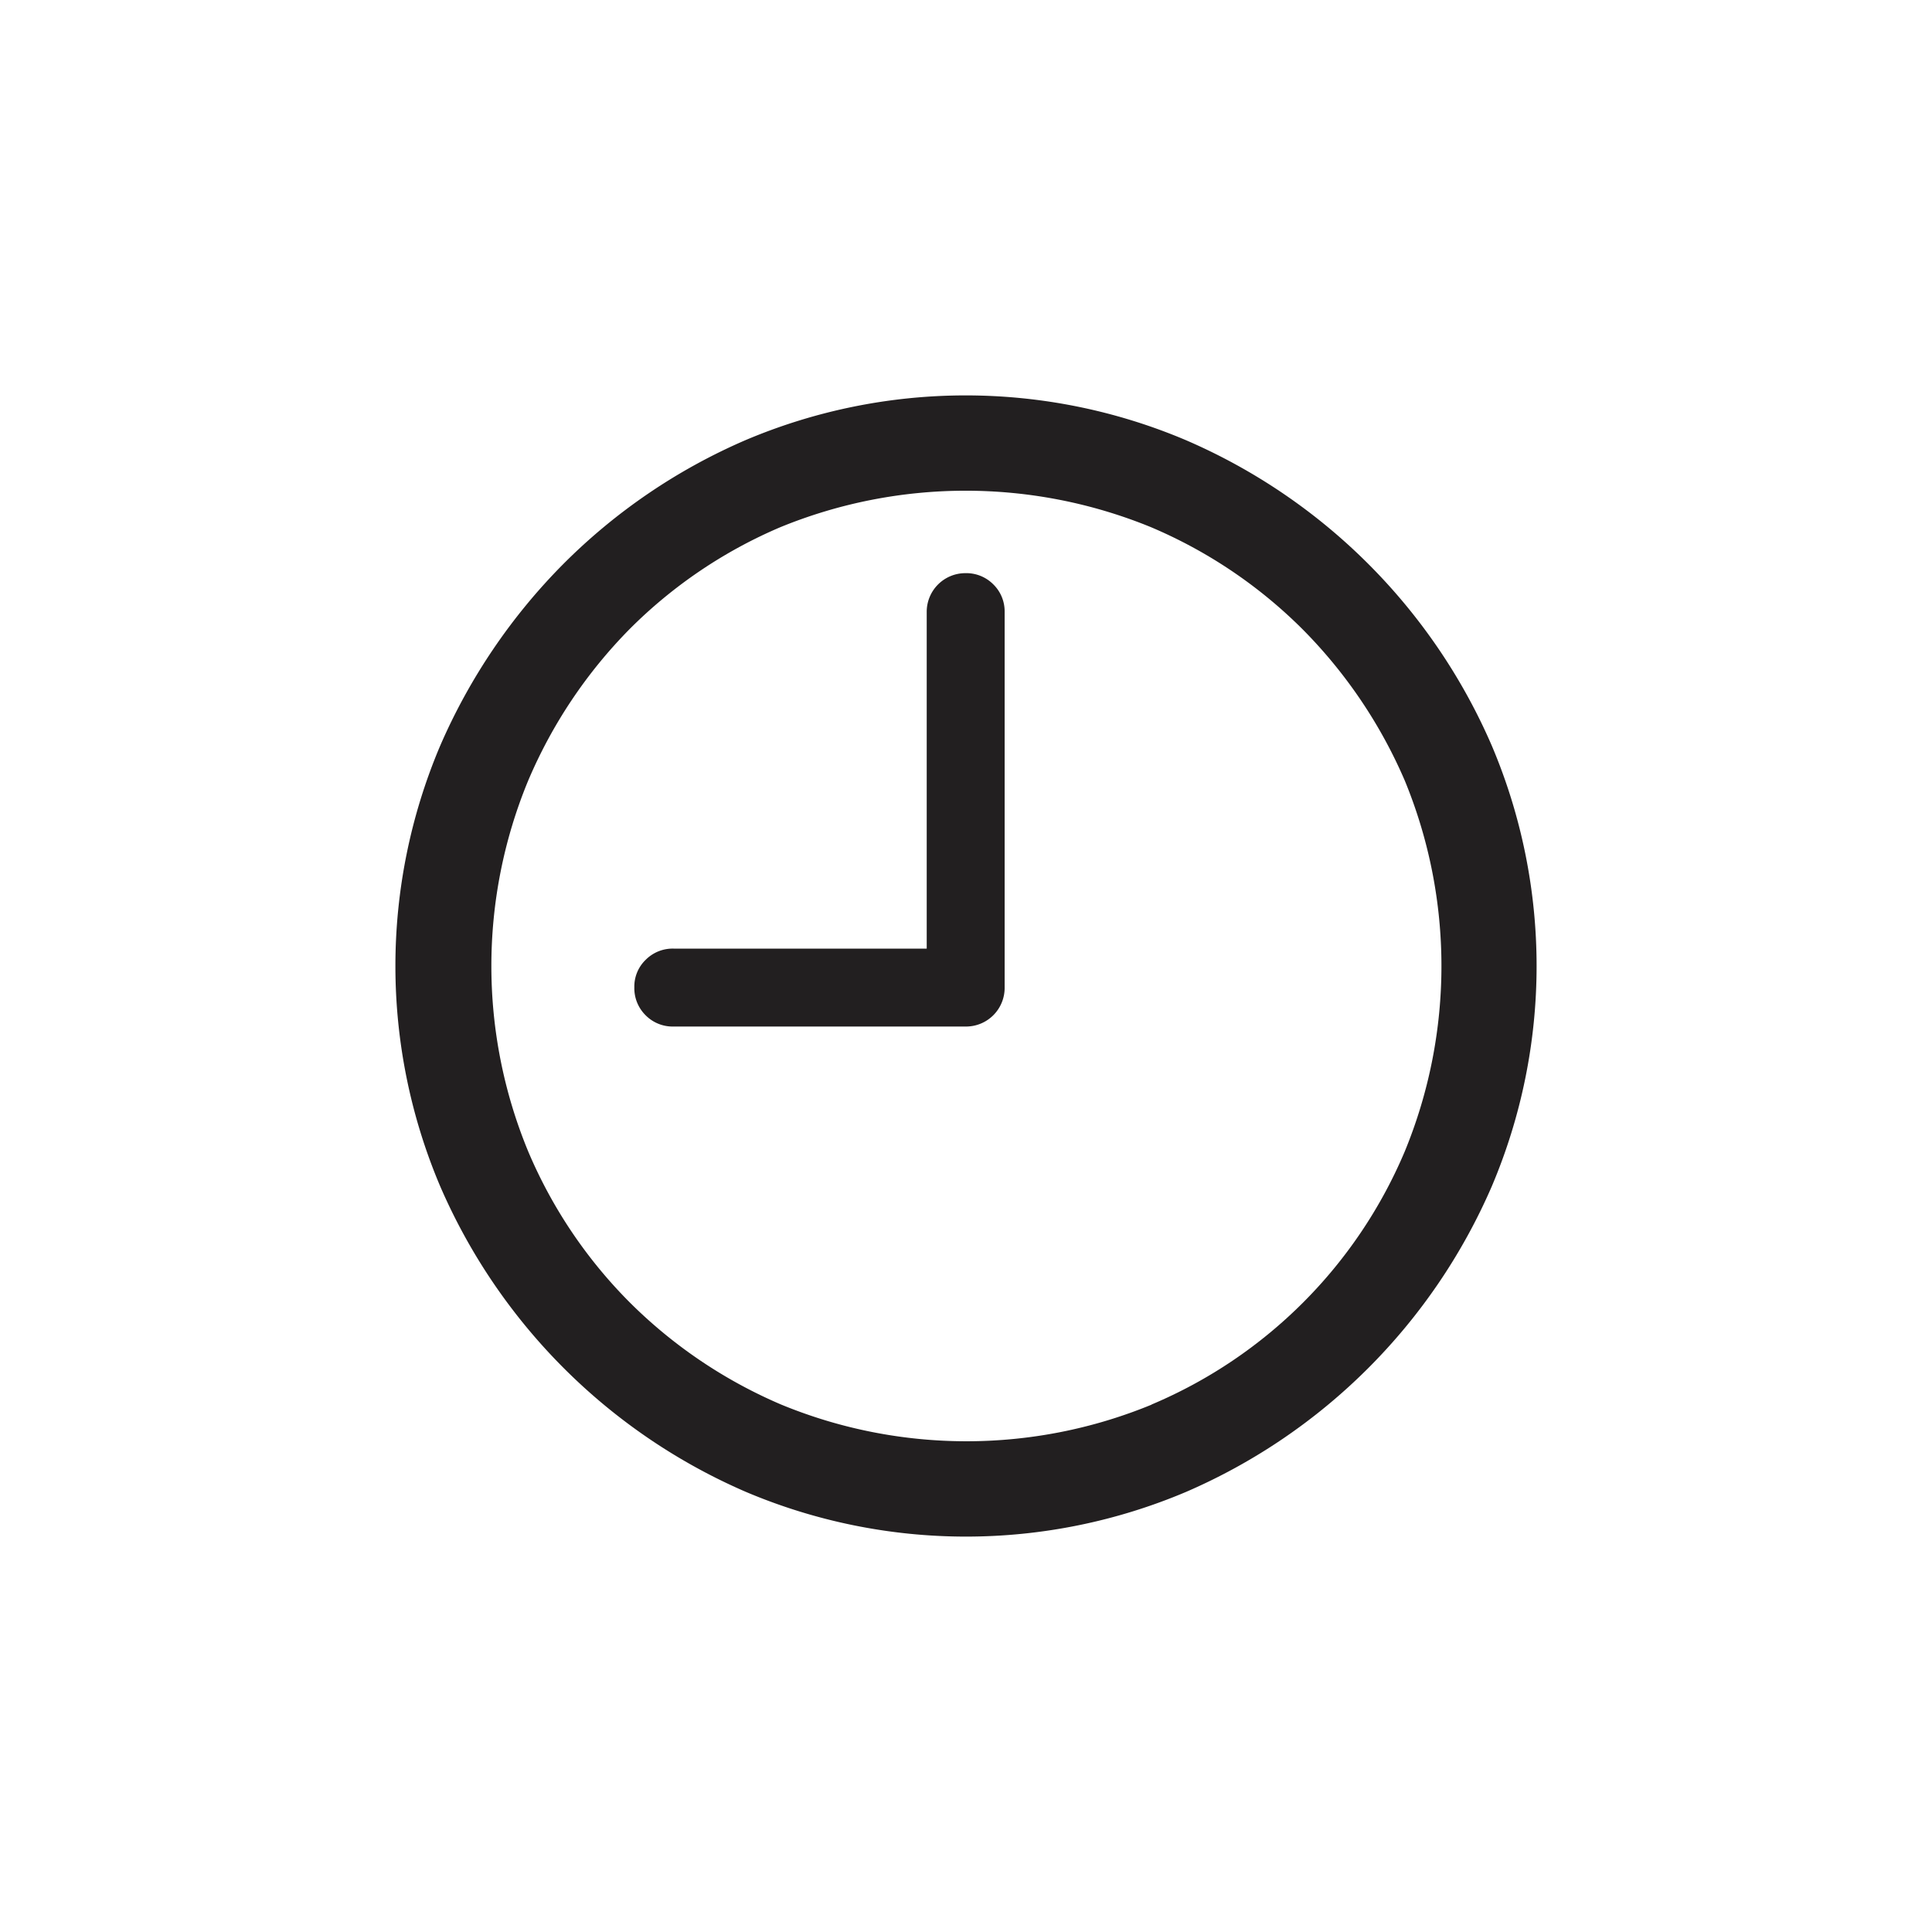 <svg xmlns="http://www.w3.org/2000/svg" width="60" height="60" viewBox="0 0 60 60"><defs><style>.a{fill:#221f20;}</style></defs><path class="a" d="M23.16,46.33a18.23,18.23,0,0,1-9.49-9.49,17.52,17.52,0,0,1,0-13.68,18.39,18.39,0,0,1,3.83-5.65,18.13,18.13,0,0,1,5.65-3.84,17.52,17.52,0,0,1,13.68,0,18.2,18.2,0,0,1,9.5,9.49,17.52,17.52,0,0,1,0,13.68,18.23,18.23,0,0,1-9.49,9.49,17.52,17.52,0,0,1-13.68,0Zm12.6-2.71a14.76,14.76,0,0,0,7.87-7.87,15.13,15.13,0,0,0,0-11.5,15.18,15.18,0,0,0-3.18-4.71,14.86,14.86,0,0,0-4.71-3.17,15.19,15.19,0,0,0-11.5,0,14.78,14.78,0,0,0-4.69,3.17,15.09,15.09,0,0,0-3.15,4.71,15.07,15.07,0,0,0,0,11.5,14.79,14.79,0,0,0,3.16,4.7,15,15,0,0,0,4.7,3.17,15.1,15.1,0,0,0,11.51,0ZM20.05,31.53a1.18,1.18,0,0,1-.35-.87,1.15,1.15,0,0,1,.35-.85,1.18,1.18,0,0,1,.87-.35h7.86V19a1.2,1.2,0,0,1,1.2-1.2,1.18,1.18,0,0,1,.87.35,1.17,1.17,0,0,1,.35.85V30.66A1.2,1.2,0,0,1,30,31.88H20.92A1.18,1.18,0,0,1,20.05,31.53Z"/></svg>